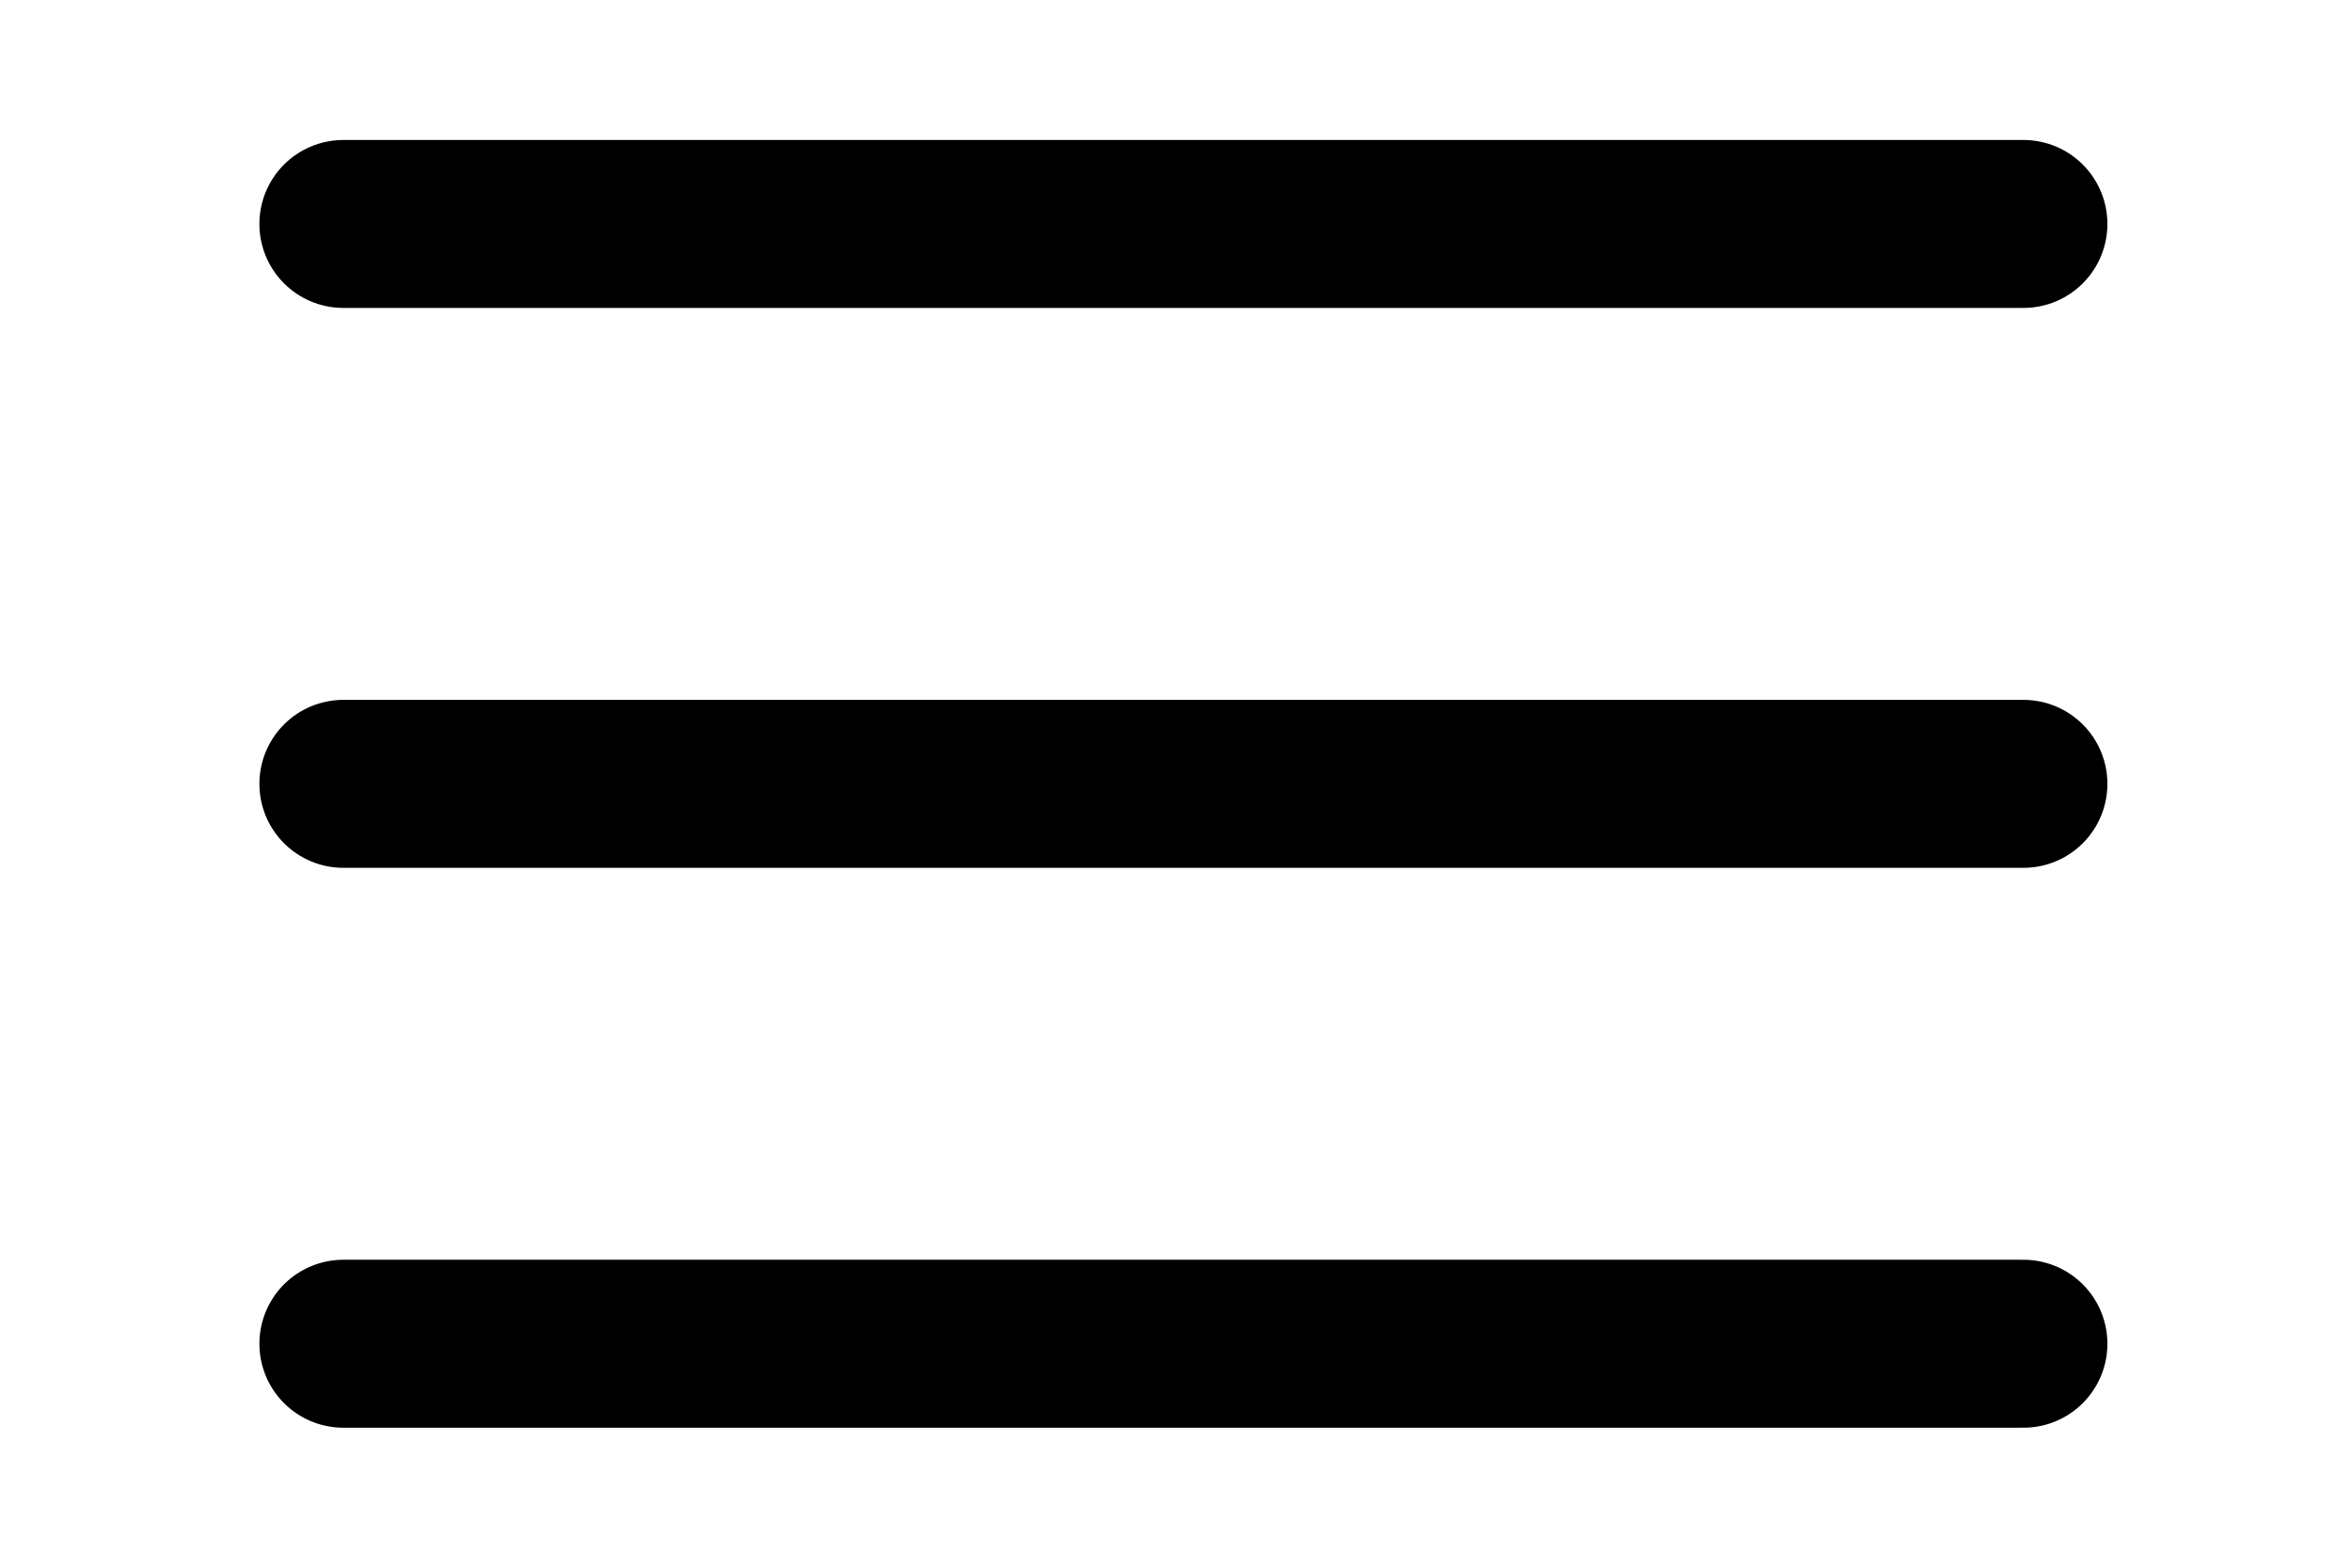 <svg width="21" height="14" viewBox="0 0 21 14" fill="none" xmlns="http://www.w3.org/2000/svg">
<path d="M3.066 2H18.066" stroke="black" stroke-width="1.5" stroke-linecap="round"/>
<path d="M3.066 7H18.066" stroke="black" stroke-width="1.5" stroke-linecap="round"/>
<path d="M3.066 12H18.066" stroke="black" stroke-width="1.5" stroke-linecap="round"/>
</svg>
